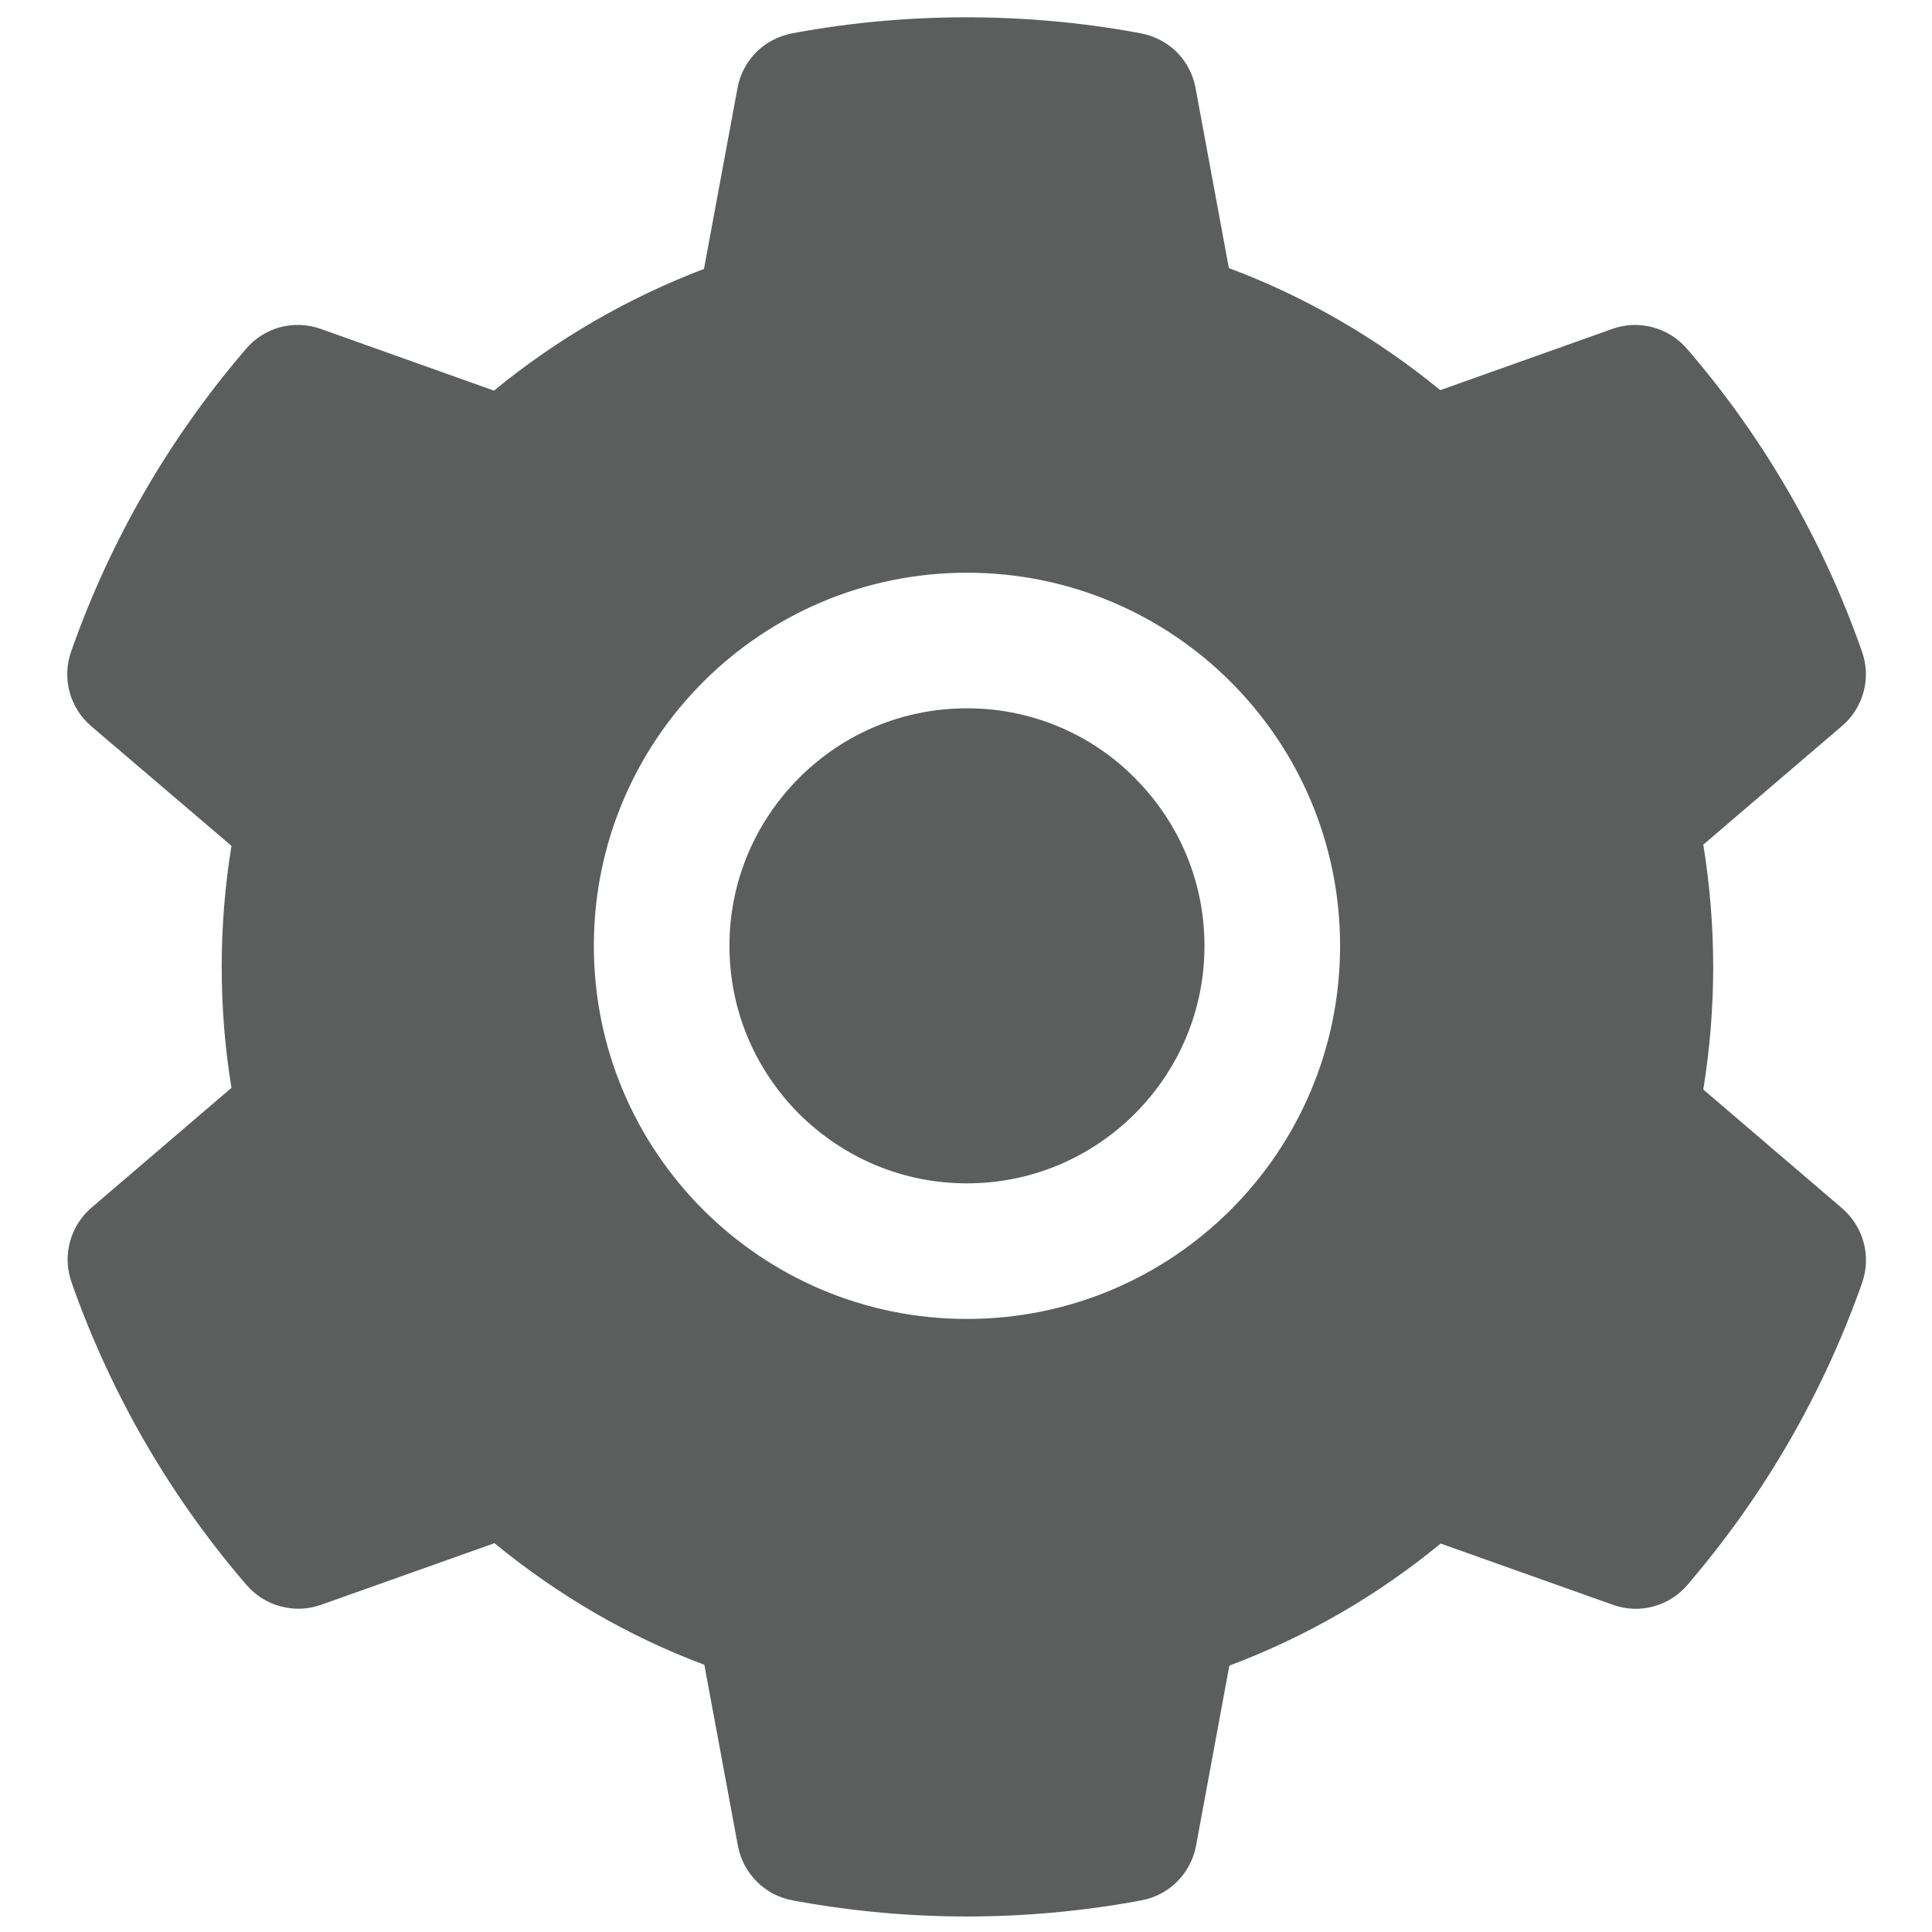 <svg width="16" height="16" viewBox="0 0 16 16" fill="none" xmlns="http://www.w3.org/2000/svg">
<path d="M8.008 5.866C7.482 5.866 6.99 6.07 6.617 6.443C6.247 6.815 6.041 7.308 6.041 7.833C6.041 8.359 6.247 8.851 6.617 9.224C6.99 9.594 7.482 9.8 8.008 9.8C8.533 9.8 9.026 9.594 9.398 9.224C9.769 8.851 9.975 8.359 9.975 7.833C9.975 7.308 9.769 6.815 9.398 6.443C9.216 6.259 9 6.114 8.761 6.015C8.522 5.916 8.266 5.865 8.008 5.866ZM15.255 10.006L14.106 9.023C14.16 8.689 14.188 8.348 14.188 8.009C14.188 7.67 14.16 7.327 14.106 6.995L15.255 6.012C15.342 5.938 15.404 5.839 15.434 5.728C15.463 5.618 15.458 5.501 15.419 5.393L15.403 5.348C15.087 4.463 14.613 3.643 14.004 2.927L13.972 2.89C13.898 2.803 13.8 2.741 13.69 2.711C13.579 2.681 13.463 2.685 13.355 2.723L11.928 3.231C11.4 2.799 10.813 2.458 10.177 2.22L9.901 0.728C9.88 0.616 9.826 0.512 9.745 0.431C9.664 0.351 9.56 0.297 9.447 0.276L9.4 0.267C8.486 0.102 7.523 0.102 6.609 0.267L6.561 0.276C6.449 0.297 6.345 0.351 6.264 0.431C6.183 0.512 6.128 0.616 6.108 0.728L5.83 2.227C5.2 2.467 4.612 2.807 4.091 3.235L2.654 2.723C2.546 2.685 2.429 2.681 2.319 2.71C2.209 2.74 2.11 2.803 2.037 2.89L2.005 2.927C1.397 3.644 0.923 4.463 0.606 5.348L0.59 5.393C0.511 5.613 0.576 5.859 0.753 6.012L1.917 7.005C1.863 7.336 1.836 7.673 1.836 8.007C1.836 8.345 1.863 8.682 1.917 9.009L0.757 10.002C0.67 10.077 0.608 10.176 0.579 10.286C0.549 10.397 0.555 10.514 0.593 10.621L0.609 10.667C0.927 11.551 1.397 12.368 2.008 13.087L2.04 13.124C2.114 13.211 2.213 13.274 2.323 13.303C2.433 13.333 2.549 13.329 2.657 13.291L4.095 12.78C4.619 13.21 5.202 13.551 5.833 13.787L6.111 15.286C6.132 15.399 6.187 15.502 6.268 15.583C6.349 15.664 6.452 15.718 6.565 15.738L6.612 15.747C7.535 15.913 8.48 15.913 9.404 15.747L9.451 15.738C9.564 15.718 9.667 15.664 9.748 15.583C9.829 15.502 9.884 15.399 9.905 15.286L10.181 13.794C10.817 13.555 11.404 13.216 11.931 12.783L13.359 13.291C13.466 13.329 13.583 13.334 13.693 13.304C13.803 13.274 13.902 13.211 13.976 13.124L14.007 13.087C14.619 12.365 15.088 11.551 15.406 10.667L15.422 10.621C15.498 10.403 15.433 10.159 15.255 10.006ZM8.008 10.923C6.301 10.923 4.918 9.54 4.918 7.833C4.918 6.126 6.301 4.743 8.008 4.743C9.715 4.743 11.098 6.126 11.098 7.833C11.098 9.54 9.715 10.923 8.008 10.923Z" fill="#181B19" fill-opacity="0.7"/>
</svg>
